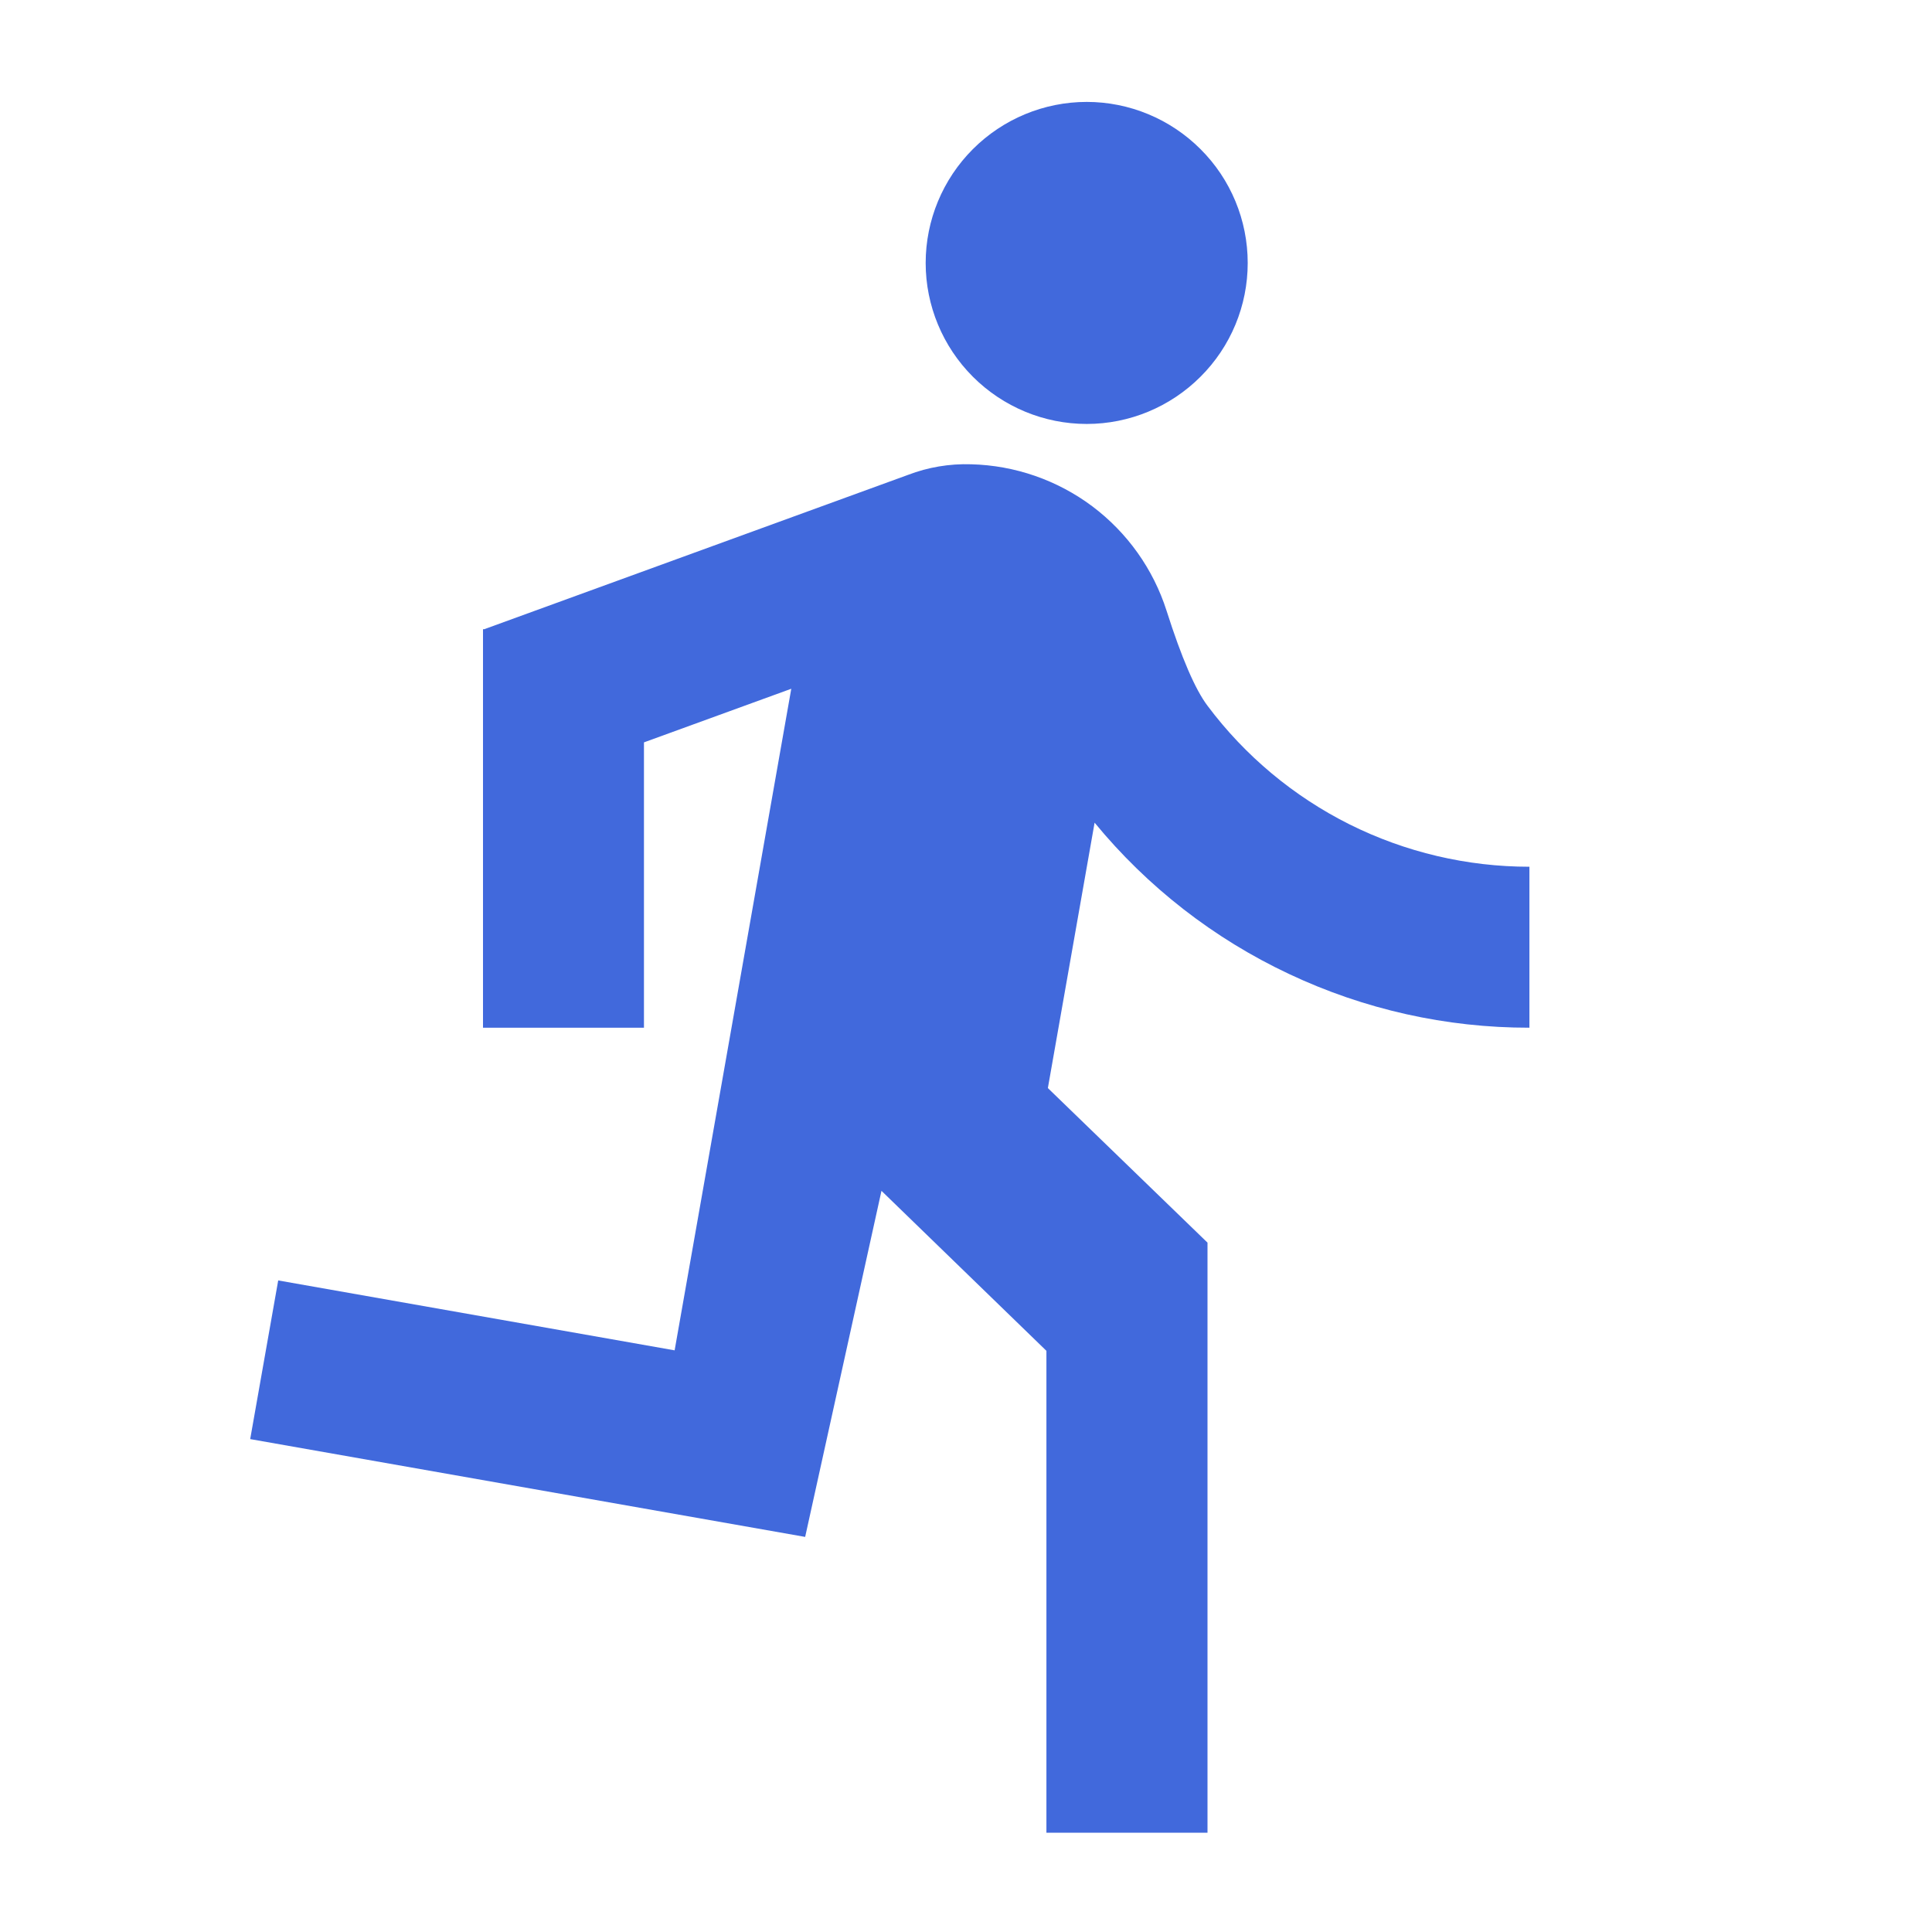 <svg width="16" height="16" viewBox="0 0 16 16" fill="none" xmlns="http://www.w3.org/2000/svg">
<g clip-path="url(#clip0_2193_8502)">
<path d="M6.553 5.704L5.333 6.148V8.511H4V5.211H4.01L7.522 3.932C7.684 3.87 7.862 3.839 8.043 3.845C8.405 3.854 8.756 3.976 9.046 4.193C9.336 4.411 9.551 4.713 9.661 5.058C9.785 5.447 9.898 5.71 10.001 5.846C10.311 6.26 10.714 6.596 11.176 6.827C11.639 7.058 12.149 7.178 12.666 7.178V8.511C11.978 8.512 11.298 8.36 10.675 8.066C10.052 7.773 9.502 7.345 9.065 6.813L8.678 9.011L10 10.291V15.178H8.666V11.187L7.3 9.862L6.668 12.728L2.072 11.918L2.304 10.604L5.587 11.183L6.553 5.704ZM9 3.511C8.646 3.511 8.307 3.37 8.057 3.12C7.807 2.87 7.666 2.531 7.666 2.178C7.666 1.824 7.807 1.485 8.057 1.235C8.307 0.985 8.646 0.844 9 0.844C9.353 0.844 9.692 0.985 9.942 1.235C10.193 1.485 10.333 1.824 10.333 2.178C10.333 2.531 10.193 2.87 9.942 3.12C9.692 3.37 9.353 3.511 9 3.511Z" fill="#4169DC"/>
</g>
<defs>
<clipPath id="clip0_2193_8502">
<rect width="16" height="16" fill="white"/>
</clipPath>
</defs>
</svg>